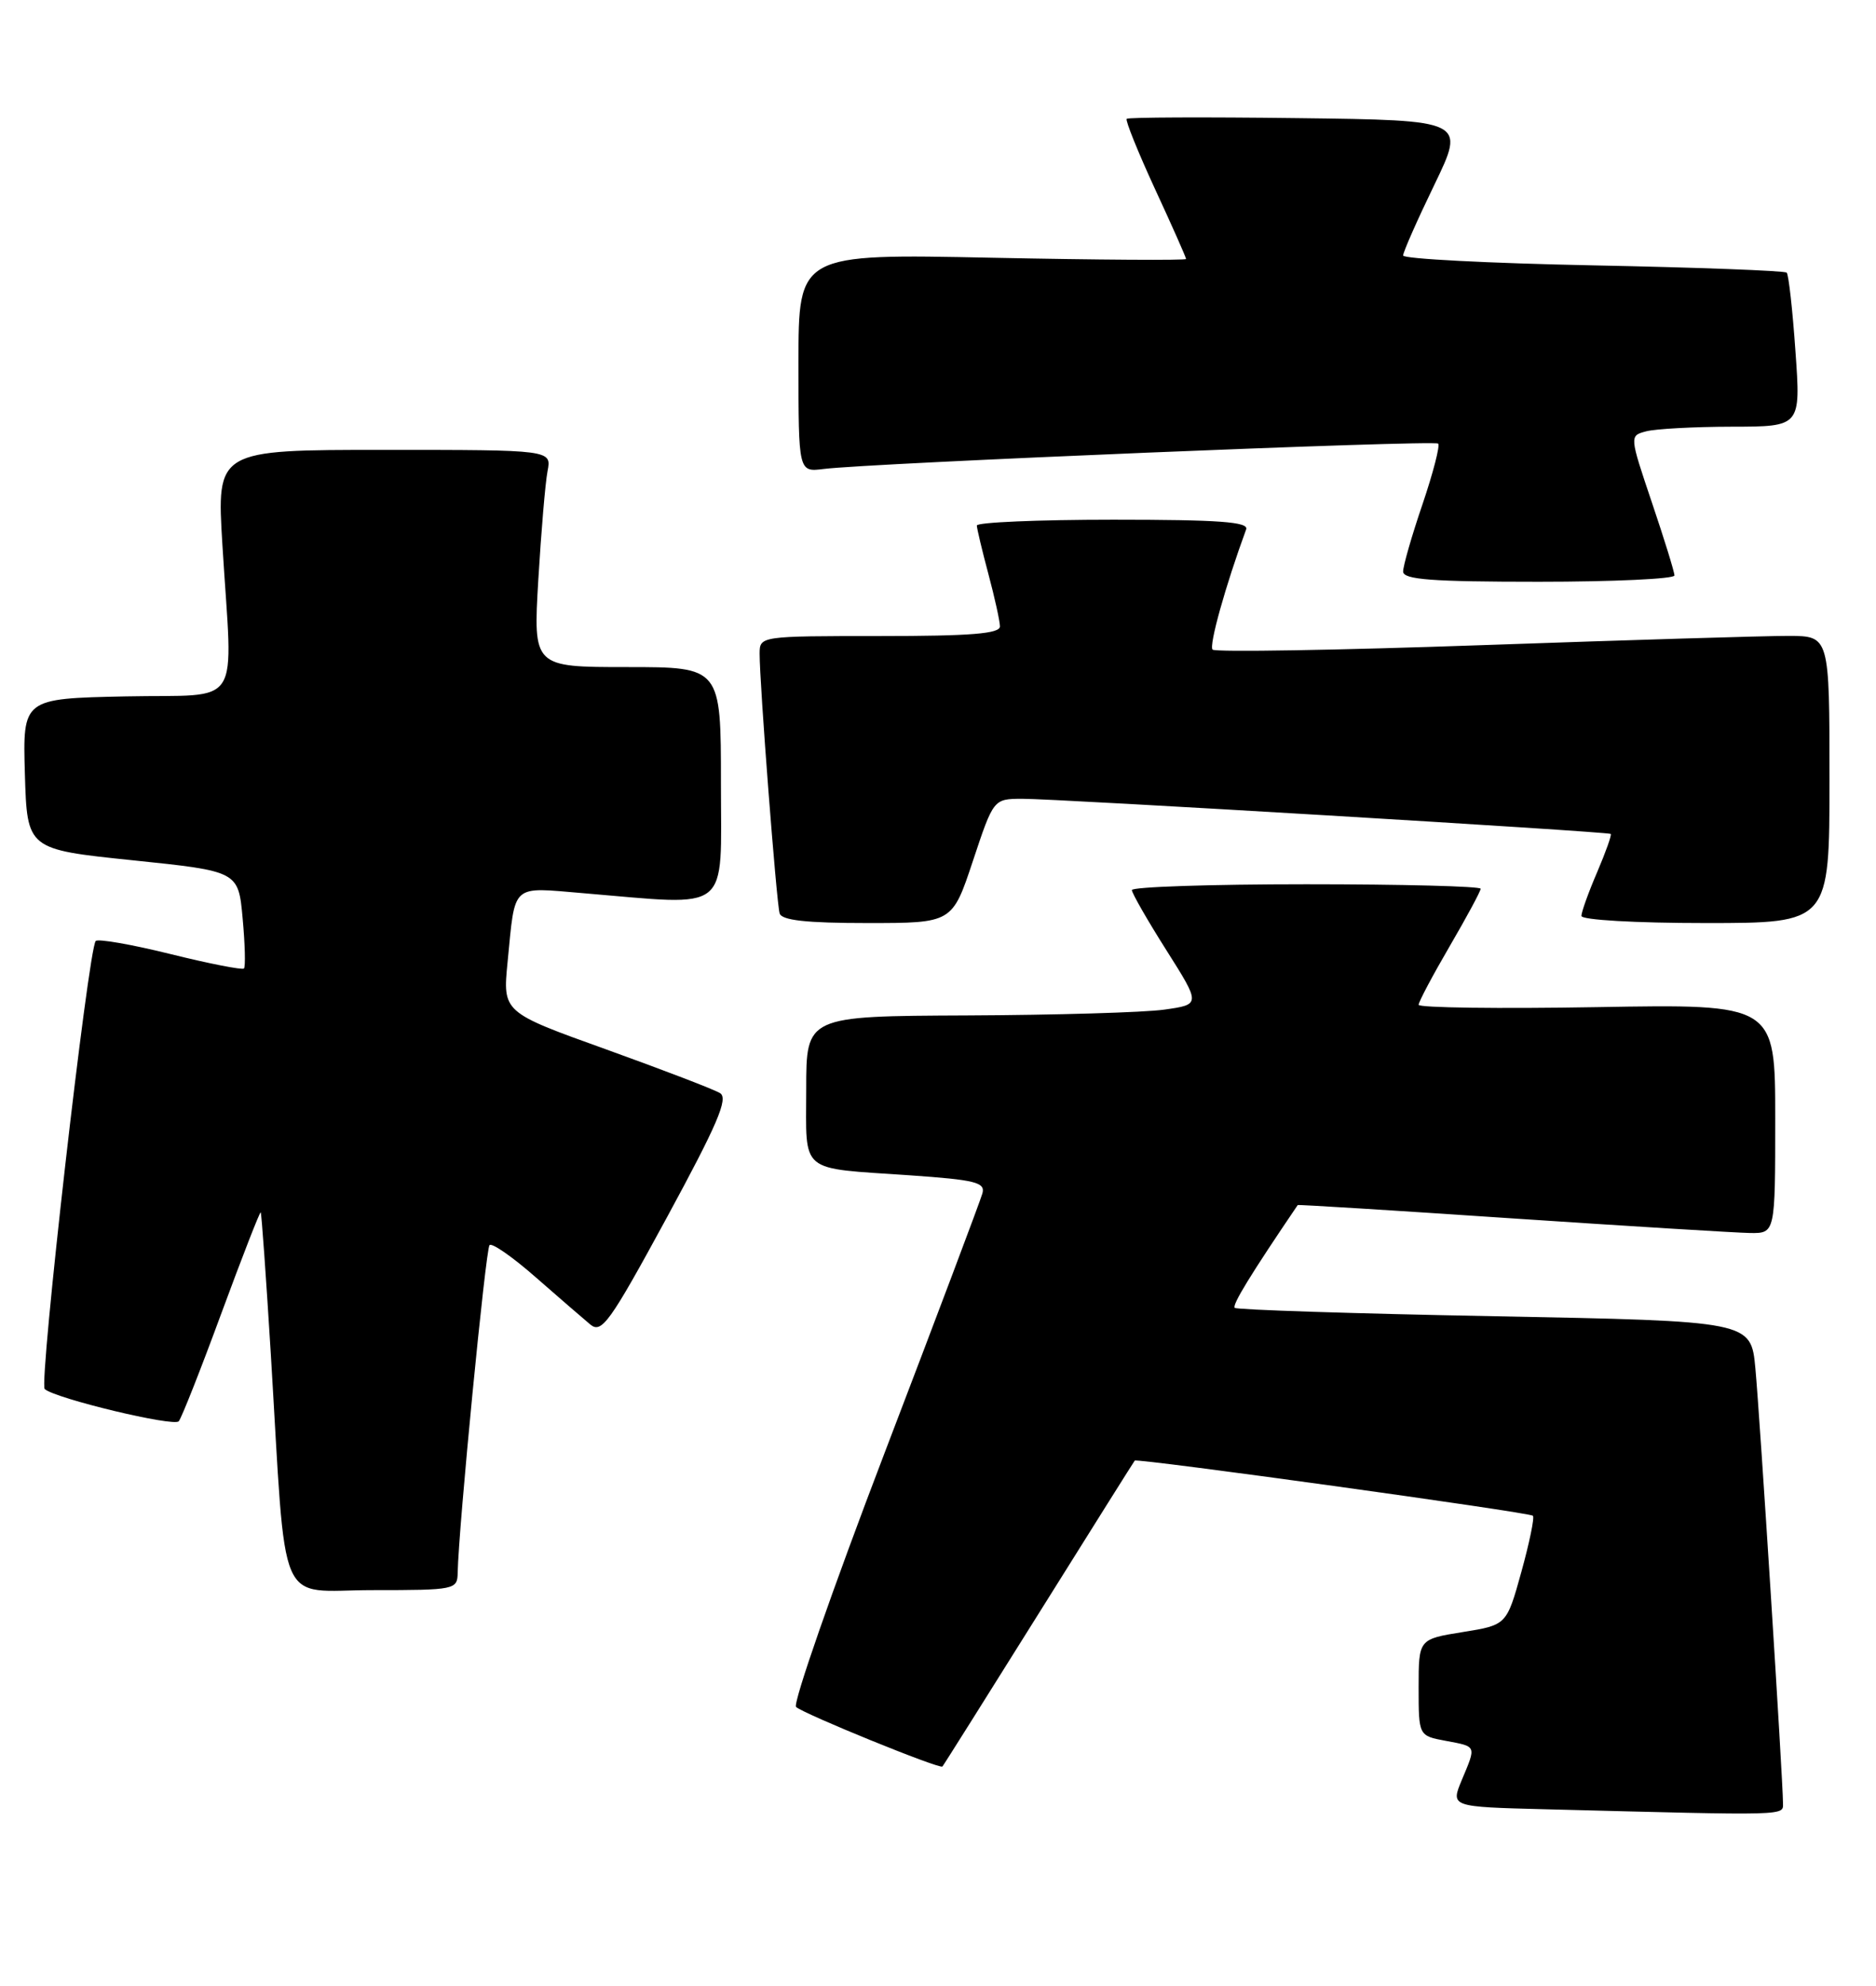 <?xml version="1.0" encoding="UTF-8" standalone="no"?>
<!DOCTYPE svg PUBLIC "-//W3C//DTD SVG 1.1//EN" "http://www.w3.org/Graphics/SVG/1.1/DTD/svg11.dtd" >
<svg xmlns="http://www.w3.org/2000/svg" xmlns:xlink="http://www.w3.org/1999/xlink" version="1.1" viewBox="0 0 242 256">
 <g >
 <path fill="currentColor"
d=" M 230.00 232.43 C 230.00 229.57 227.02 182.60 226.44 176.41 C 225.87 170.32 225.87 170.32 192.80 169.69 C 174.61 169.35 159.53 168.86 159.28 168.61 C 158.91 168.25 161.31 164.33 167.40 155.36 C 167.46 155.28 179.88 156.05 195.00 157.07 C 210.12 158.08 223.96 158.93 225.75 158.96 C 229.00 159.00 229.00 159.00 229.00 144.22 C 229.00 129.44 229.00 129.44 206.00 129.84 C 193.35 130.06 183.00 129.92 183.00 129.54 C 183.00 129.16 184.80 125.77 187.00 122.00 C 189.20 118.23 191.00 114.89 191.00 114.58 C 191.00 114.26 180.88 114.00 168.50 114.00 C 156.12 114.00 146.01 114.34 146.01 114.75 C 146.02 115.16 148.02 118.65 150.46 122.50 C 154.89 129.50 154.89 129.50 150.20 130.16 C 147.61 130.53 136.16 130.86 124.75 130.91 C 104.00 131.00 104.00 131.00 104.00 140.43 C 104.00 151.42 102.92 150.53 117.34 151.52 C 125.82 152.11 127.12 152.43 126.73 153.85 C 126.48 154.76 120.79 169.85 114.08 187.39 C 107.37 204.93 102.25 219.63 102.69 220.06 C 103.62 220.94 121.23 228.11 121.57 227.74 C 121.70 227.61 127.29 218.72 134.00 208.00 C 140.71 197.28 146.28 188.41 146.38 188.30 C 146.69 187.97 197.30 194.97 197.74 195.41 C 197.97 195.63 197.29 198.90 196.25 202.66 C 194.35 209.50 194.35 209.50 188.67 210.41 C 183.00 211.32 183.00 211.32 183.00 217.55 C 183.00 223.78 183.00 223.78 186.50 224.43 C 190.53 225.19 190.45 224.99 188.56 229.50 C 187.13 232.94 187.13 232.94 199.31 233.25 C 231.18 234.07 230.00 234.11 230.00 232.43 Z  M 59.04 202.75 C 59.15 196.95 62.65 161.02 63.15 160.52 C 63.47 160.20 66.15 162.07 69.11 164.67 C 72.07 167.26 75.24 170.00 76.14 170.75 C 77.61 171.97 78.64 170.54 86.03 156.95 C 92.54 144.96 93.98 141.61 92.89 140.93 C 92.12 140.45 85.50 137.92 78.17 135.28 C 64.84 130.50 64.84 130.50 65.48 124.00 C 66.49 113.77 65.83 114.37 75.24 115.15 C 94.50 116.76 93.00 117.96 93.00 101.00 C 93.00 86.00 93.00 86.00 80.89 86.00 C 68.78 86.00 68.78 86.00 69.44 74.75 C 69.81 68.56 70.34 62.26 70.63 60.75 C 71.16 58.00 71.16 58.00 49.55 58.00 C 27.94 58.00 27.94 58.00 28.69 70.25 C 30.01 91.84 31.54 89.46 16.21 89.78 C 2.93 90.06 2.93 90.06 3.21 99.78 C 3.50 109.50 3.50 109.50 17.13 110.91 C 30.75 112.32 30.75 112.32 31.30 118.40 C 31.61 121.74 31.68 124.65 31.47 124.86 C 31.26 125.07 27.00 124.24 22.00 123.00 C 17.00 121.76 12.66 121.01 12.35 121.31 C 11.39 122.28 4.99 178.40 5.77 179.08 C 7.15 180.30 22.43 183.97 23.06 183.23 C 23.41 182.83 25.89 176.56 28.56 169.30 C 31.24 162.04 33.52 156.19 33.63 156.30 C 33.74 156.41 34.32 164.60 34.93 174.50 C 36.99 208.36 35.54 205.00 48.08 205.00 C 58.73 205.00 59.00 204.94 59.04 202.75 Z  M 125.50 111.00 C 128.16 103.00 128.16 103.00 131.83 102.98 C 136.07 102.95 207.36 107.21 207.78 107.51 C 207.93 107.63 207.14 109.84 206.03 112.44 C 204.91 115.04 204.00 117.58 204.00 118.08 C 204.00 118.60 210.96 119.00 220.00 119.00 C 236.00 119.00 236.00 119.00 236.00 100.50 C 236.00 82.00 236.00 82.00 230.75 81.98 C 227.86 81.97 210.10 82.51 191.27 83.17 C 172.44 83.83 156.76 84.09 156.42 83.75 C 155.92 83.25 158.10 75.46 160.75 68.25 C 161.11 67.28 157.27 67.00 143.61 67.00 C 133.92 67.00 126.01 67.34 126.01 67.75 C 126.02 68.16 126.69 70.97 127.50 74.00 C 128.31 77.03 128.98 80.06 128.99 80.75 C 129.00 81.70 125.24 82.00 113.50 82.00 C 98.10 82.00 98.00 82.01 97.99 84.25 C 97.97 87.93 100.16 116.39 100.57 117.75 C 100.83 118.65 103.99 119.00 111.89 119.00 C 122.84 119.00 122.84 119.00 125.50 111.00 Z  M 216.00 74.19 C 216.00 73.74 214.69 69.51 213.09 64.78 C 210.19 56.18 210.19 56.18 212.34 55.61 C 213.53 55.29 218.50 55.02 223.40 55.01 C 232.30 55.00 232.30 55.00 231.61 45.30 C 231.24 39.96 230.73 35.40 230.48 35.15 C 230.23 34.90 219.00 34.48 205.52 34.21 C 192.03 33.94 181.00 33.37 181.00 32.94 C 181.00 32.50 182.81 28.40 185.03 23.82 C 189.05 15.50 189.05 15.50 167.38 15.23 C 155.46 15.08 145.54 15.12 145.34 15.32 C 145.15 15.52 146.79 19.59 148.99 24.36 C 151.20 29.13 153.00 33.19 153.00 33.39 C 153.00 33.58 141.75 33.51 128.00 33.23 C 103.00 32.71 103.00 32.71 103.00 46.79 C 103.00 60.87 103.00 60.87 106.25 60.46 C 112.16 59.71 185.03 56.70 185.52 57.19 C 185.78 57.45 184.87 60.97 183.50 65.01 C 182.12 69.05 181.00 72.95 181.00 73.68 C 181.00 74.72 184.64 75.00 198.50 75.00 C 208.12 75.00 216.00 74.63 216.00 74.19 Z "/>
</g>
</svg>